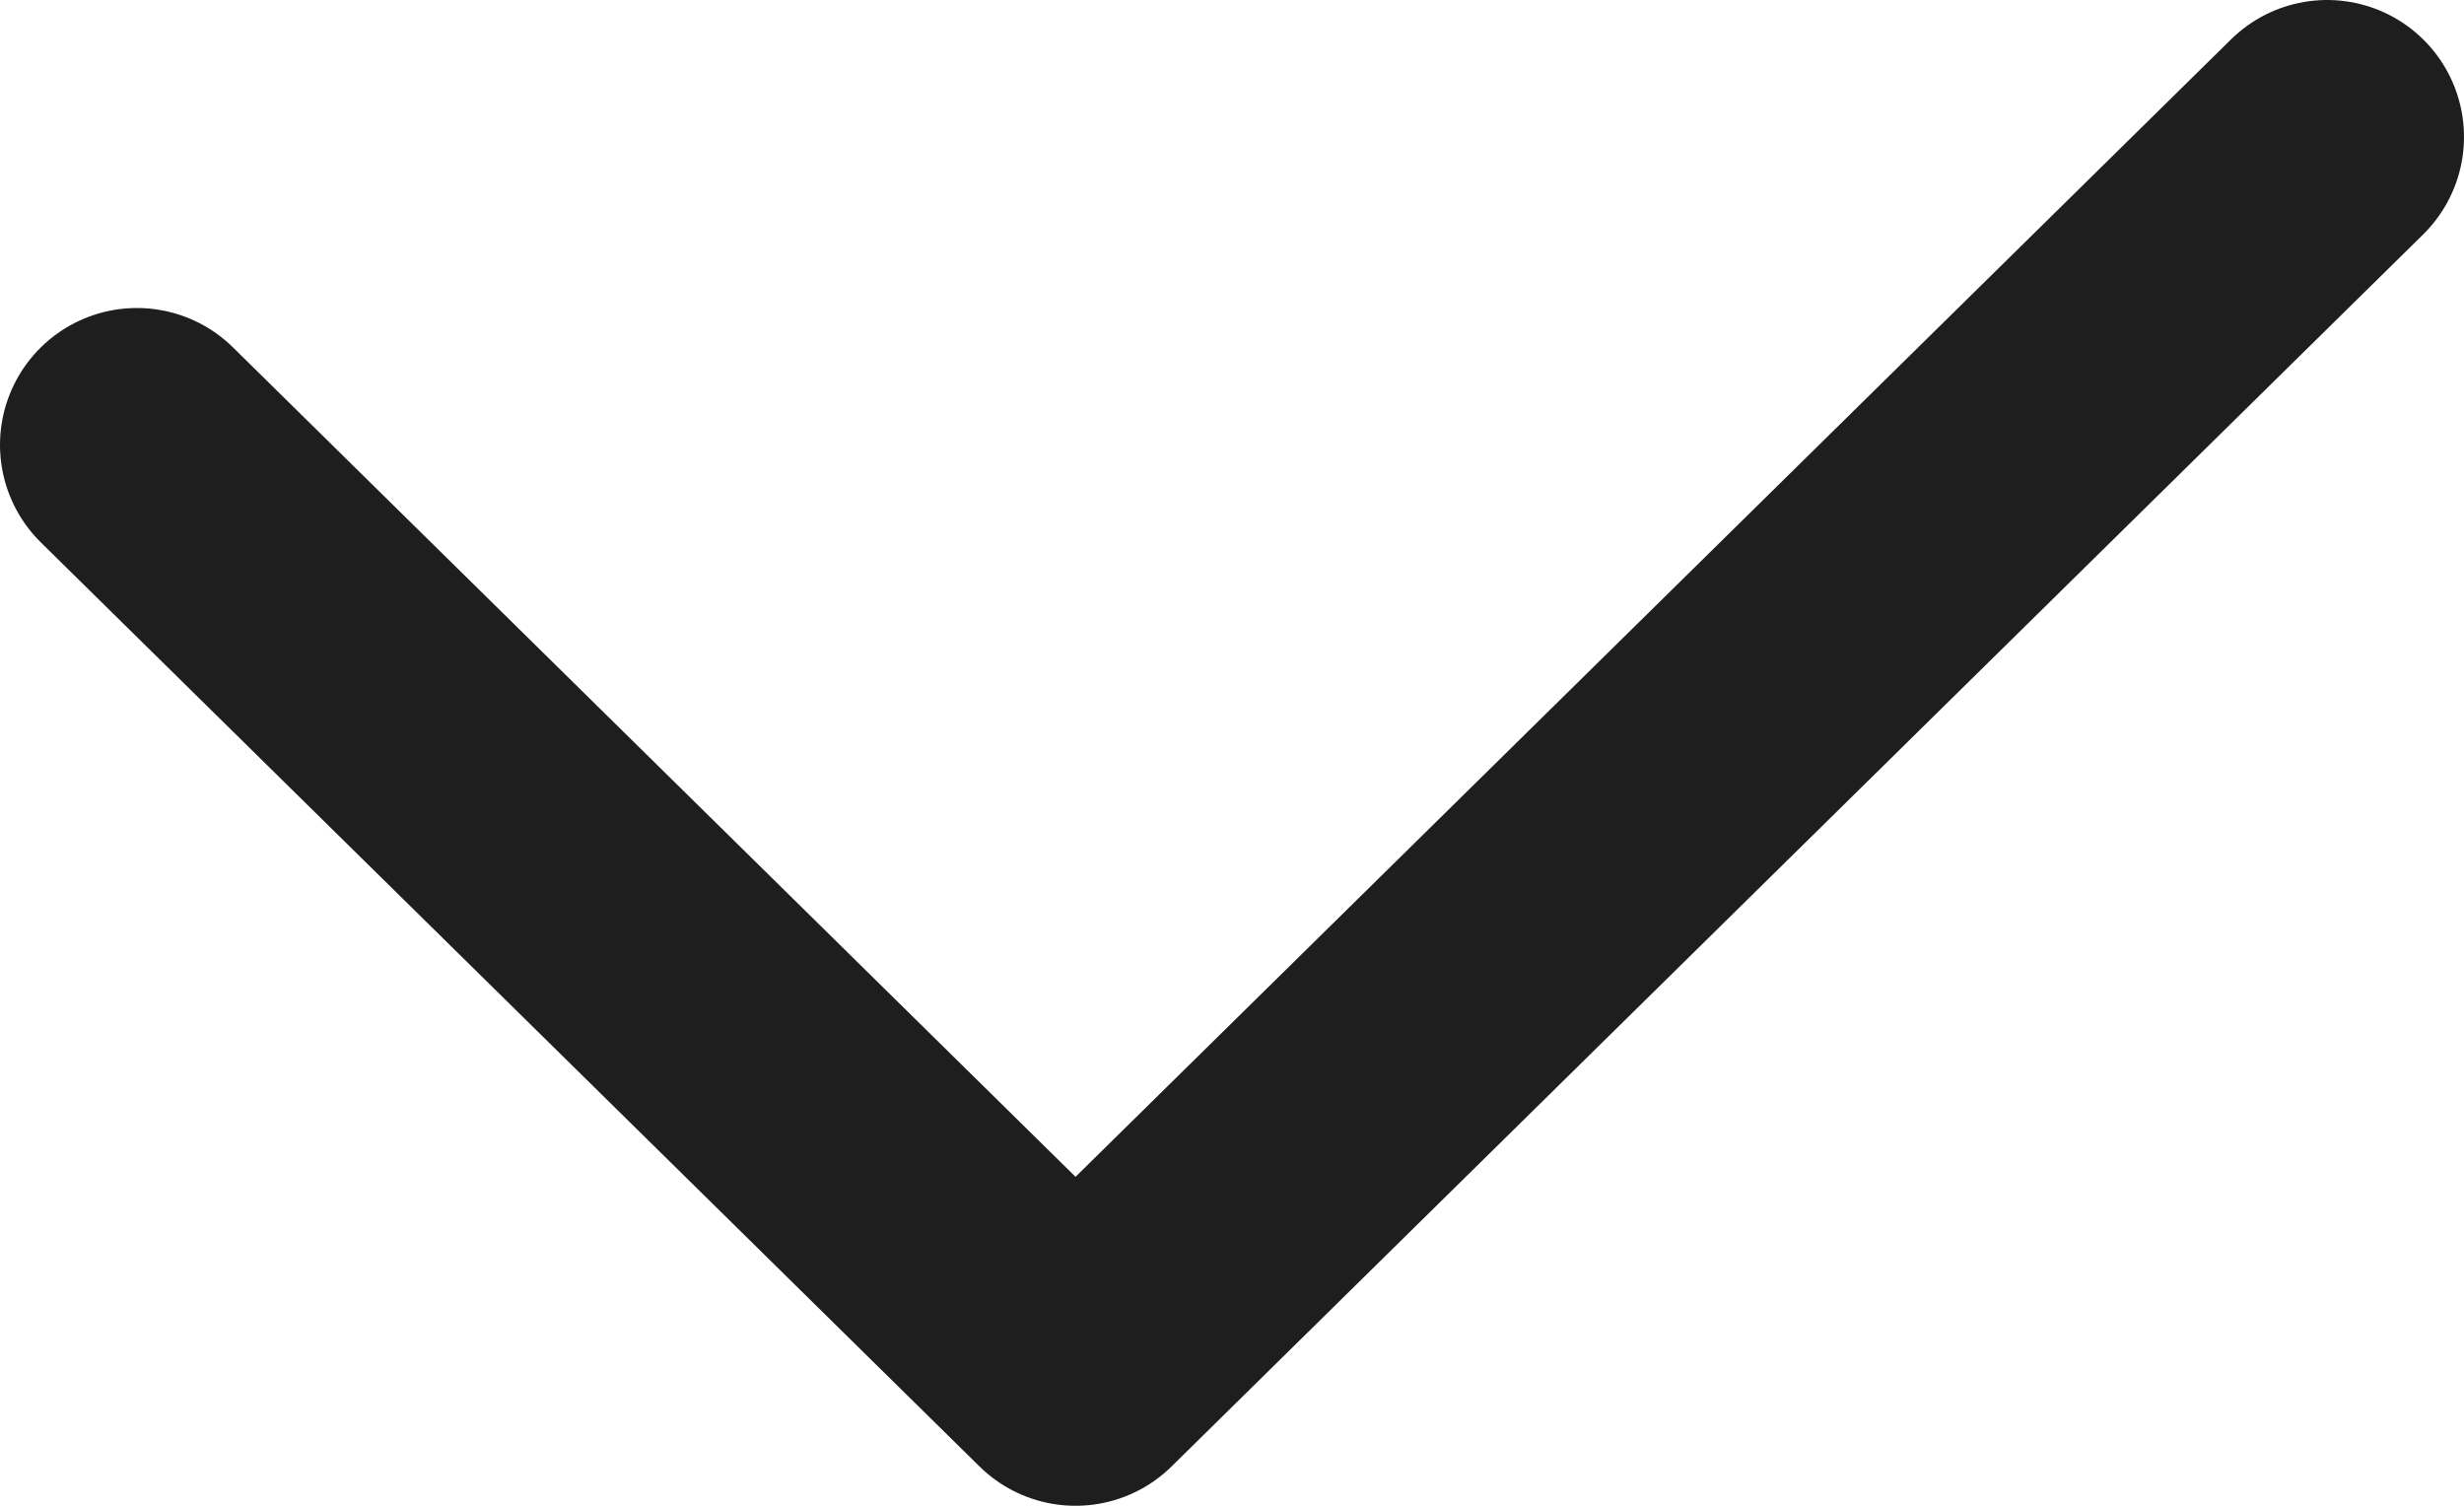 <svg width="18" height="11" viewBox="0 0 18 11" fill="none" xmlns="http://www.w3.org/2000/svg">
<path id="Vector 34" d="M1 3.25L7.857 10L17 1" stroke="#1E1E1E" stroke-width="2" stroke-linecap="round" stroke-linejoin="round"/>
</svg>
